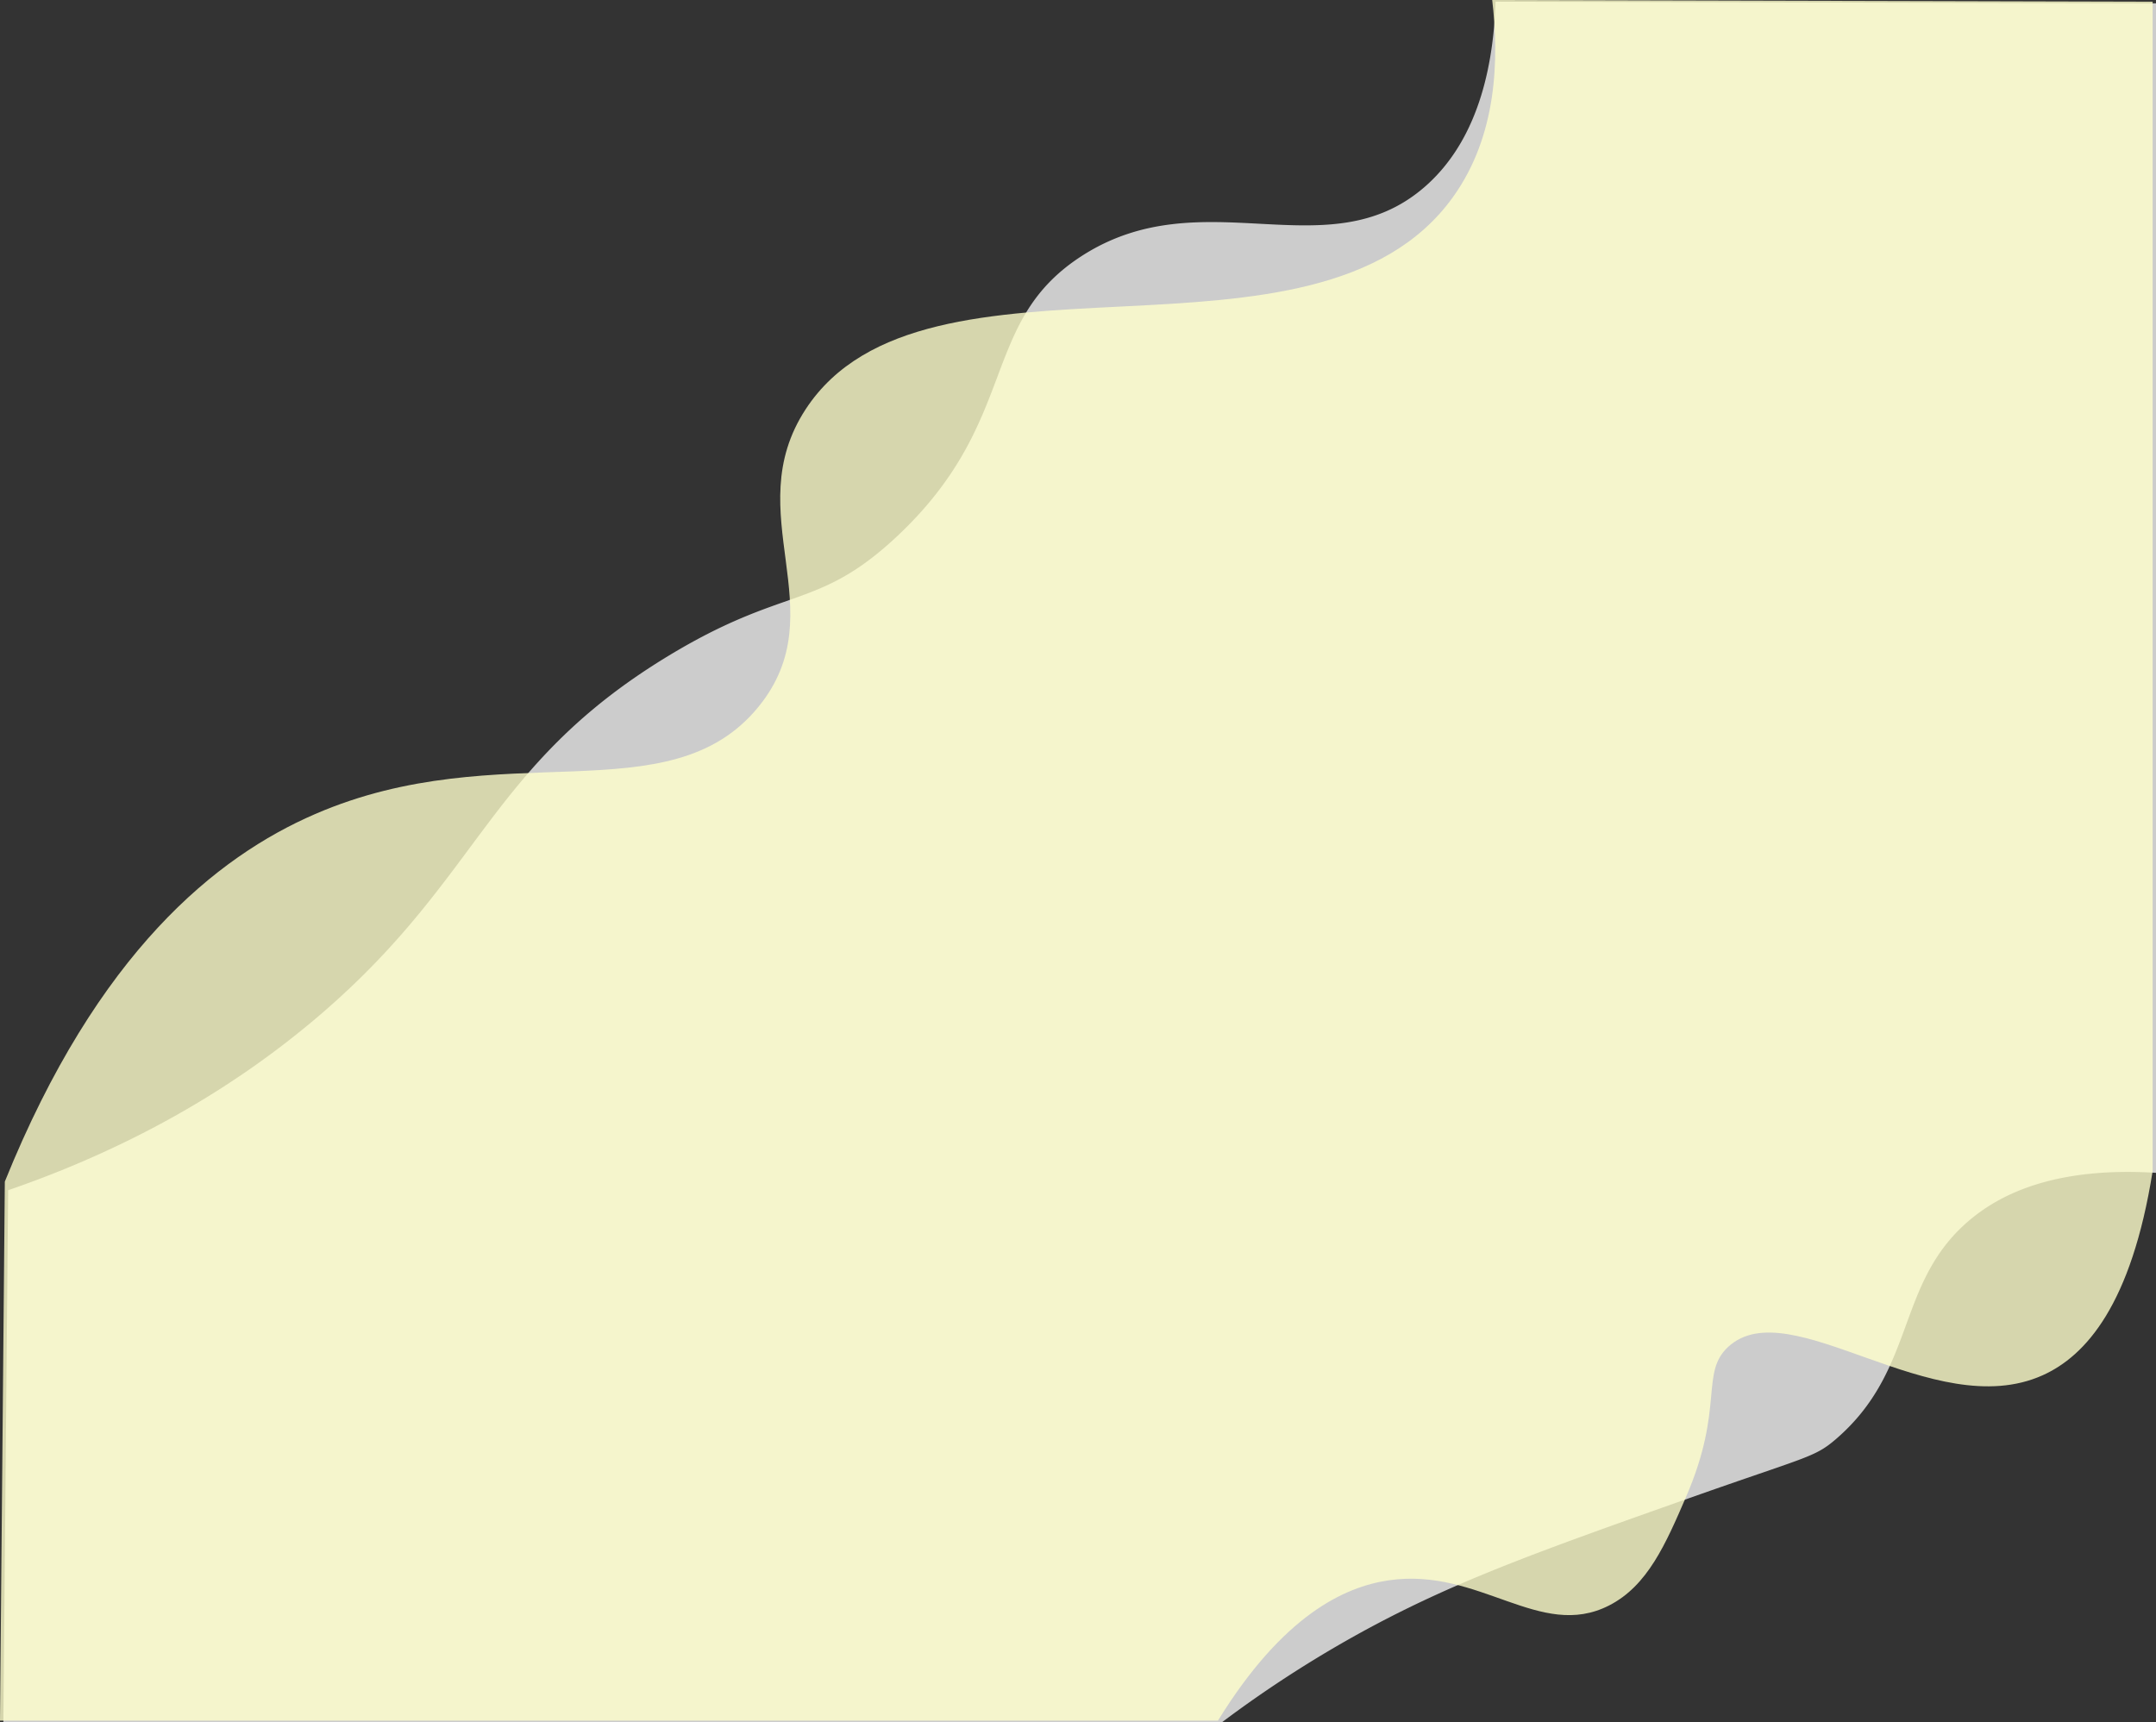 <svg id="レイヤー_1" data-name="レイヤー 1" xmlns="http://www.w3.org/2000/svg" viewBox="0 0 1282.96 1025"><rect x="0" y="0" width="1282.96" height="1025" fill="#333333" stroke="none"/><defs><style>.cls-1{fill:none;}.cls-2{opacity:0.8;}.cls-3{fill:#f2f2f2;}.cls-4{fill:#ffc;}</style></defs><title>background</title><path class="cls-1" d="M1102,584" transform="translate(1.46 0.5)"/><g class="cls-2"><path class="cls-3" d="M1169,727c-42.39,37.22-30.19,87.85-78,129-12.8,11-17,10.24-87,35-88.16,31.17-137.52,48.83-190,77a694.57,694.57,0,0,0-88.33,56.5H.54L3.38,707.85C87.17,679,143.79,640.63,180,611c105.14-86,105.59-153.95,216-221,69.76-42.37,88.86-27,136-71,73.92-69.06,48.83-127.37,110-167,72.1-46.72,146,9,204-41C880.72,81.07,887.44,32.53,888.5.5l393,1v696C1221.09,693.77,1188.14,710.2,1169,727Z" transform="translate(1.46 0.5)"/></g><g class="cls-2"><path class="cls-4" d="M1279.5,696.5c-12.61,79.34-39.7,109.94-65.5,121.5-65.21,29.22-150.28-50.66-187-17-17,15.63-2.13,36-25,89-12.25,28.39-23,53.29-46,65-41.09,20.92-76.9-22.84-131-15-26.32,3.82-63,20.72-101.69,83.5H-1.46L1.41,702.71C56.65,565.93,127.49,509.35,186,484c110.78-48,210.82,1.51,264-64,46.23-56.95-12.5-115.14,28-177,70.68-107.95,303.43-13,385-126C889.68,80.05,890.56,34.18,886.5-.5l393,1Z" transform="translate(1.46 0.5)"/></g></svg>